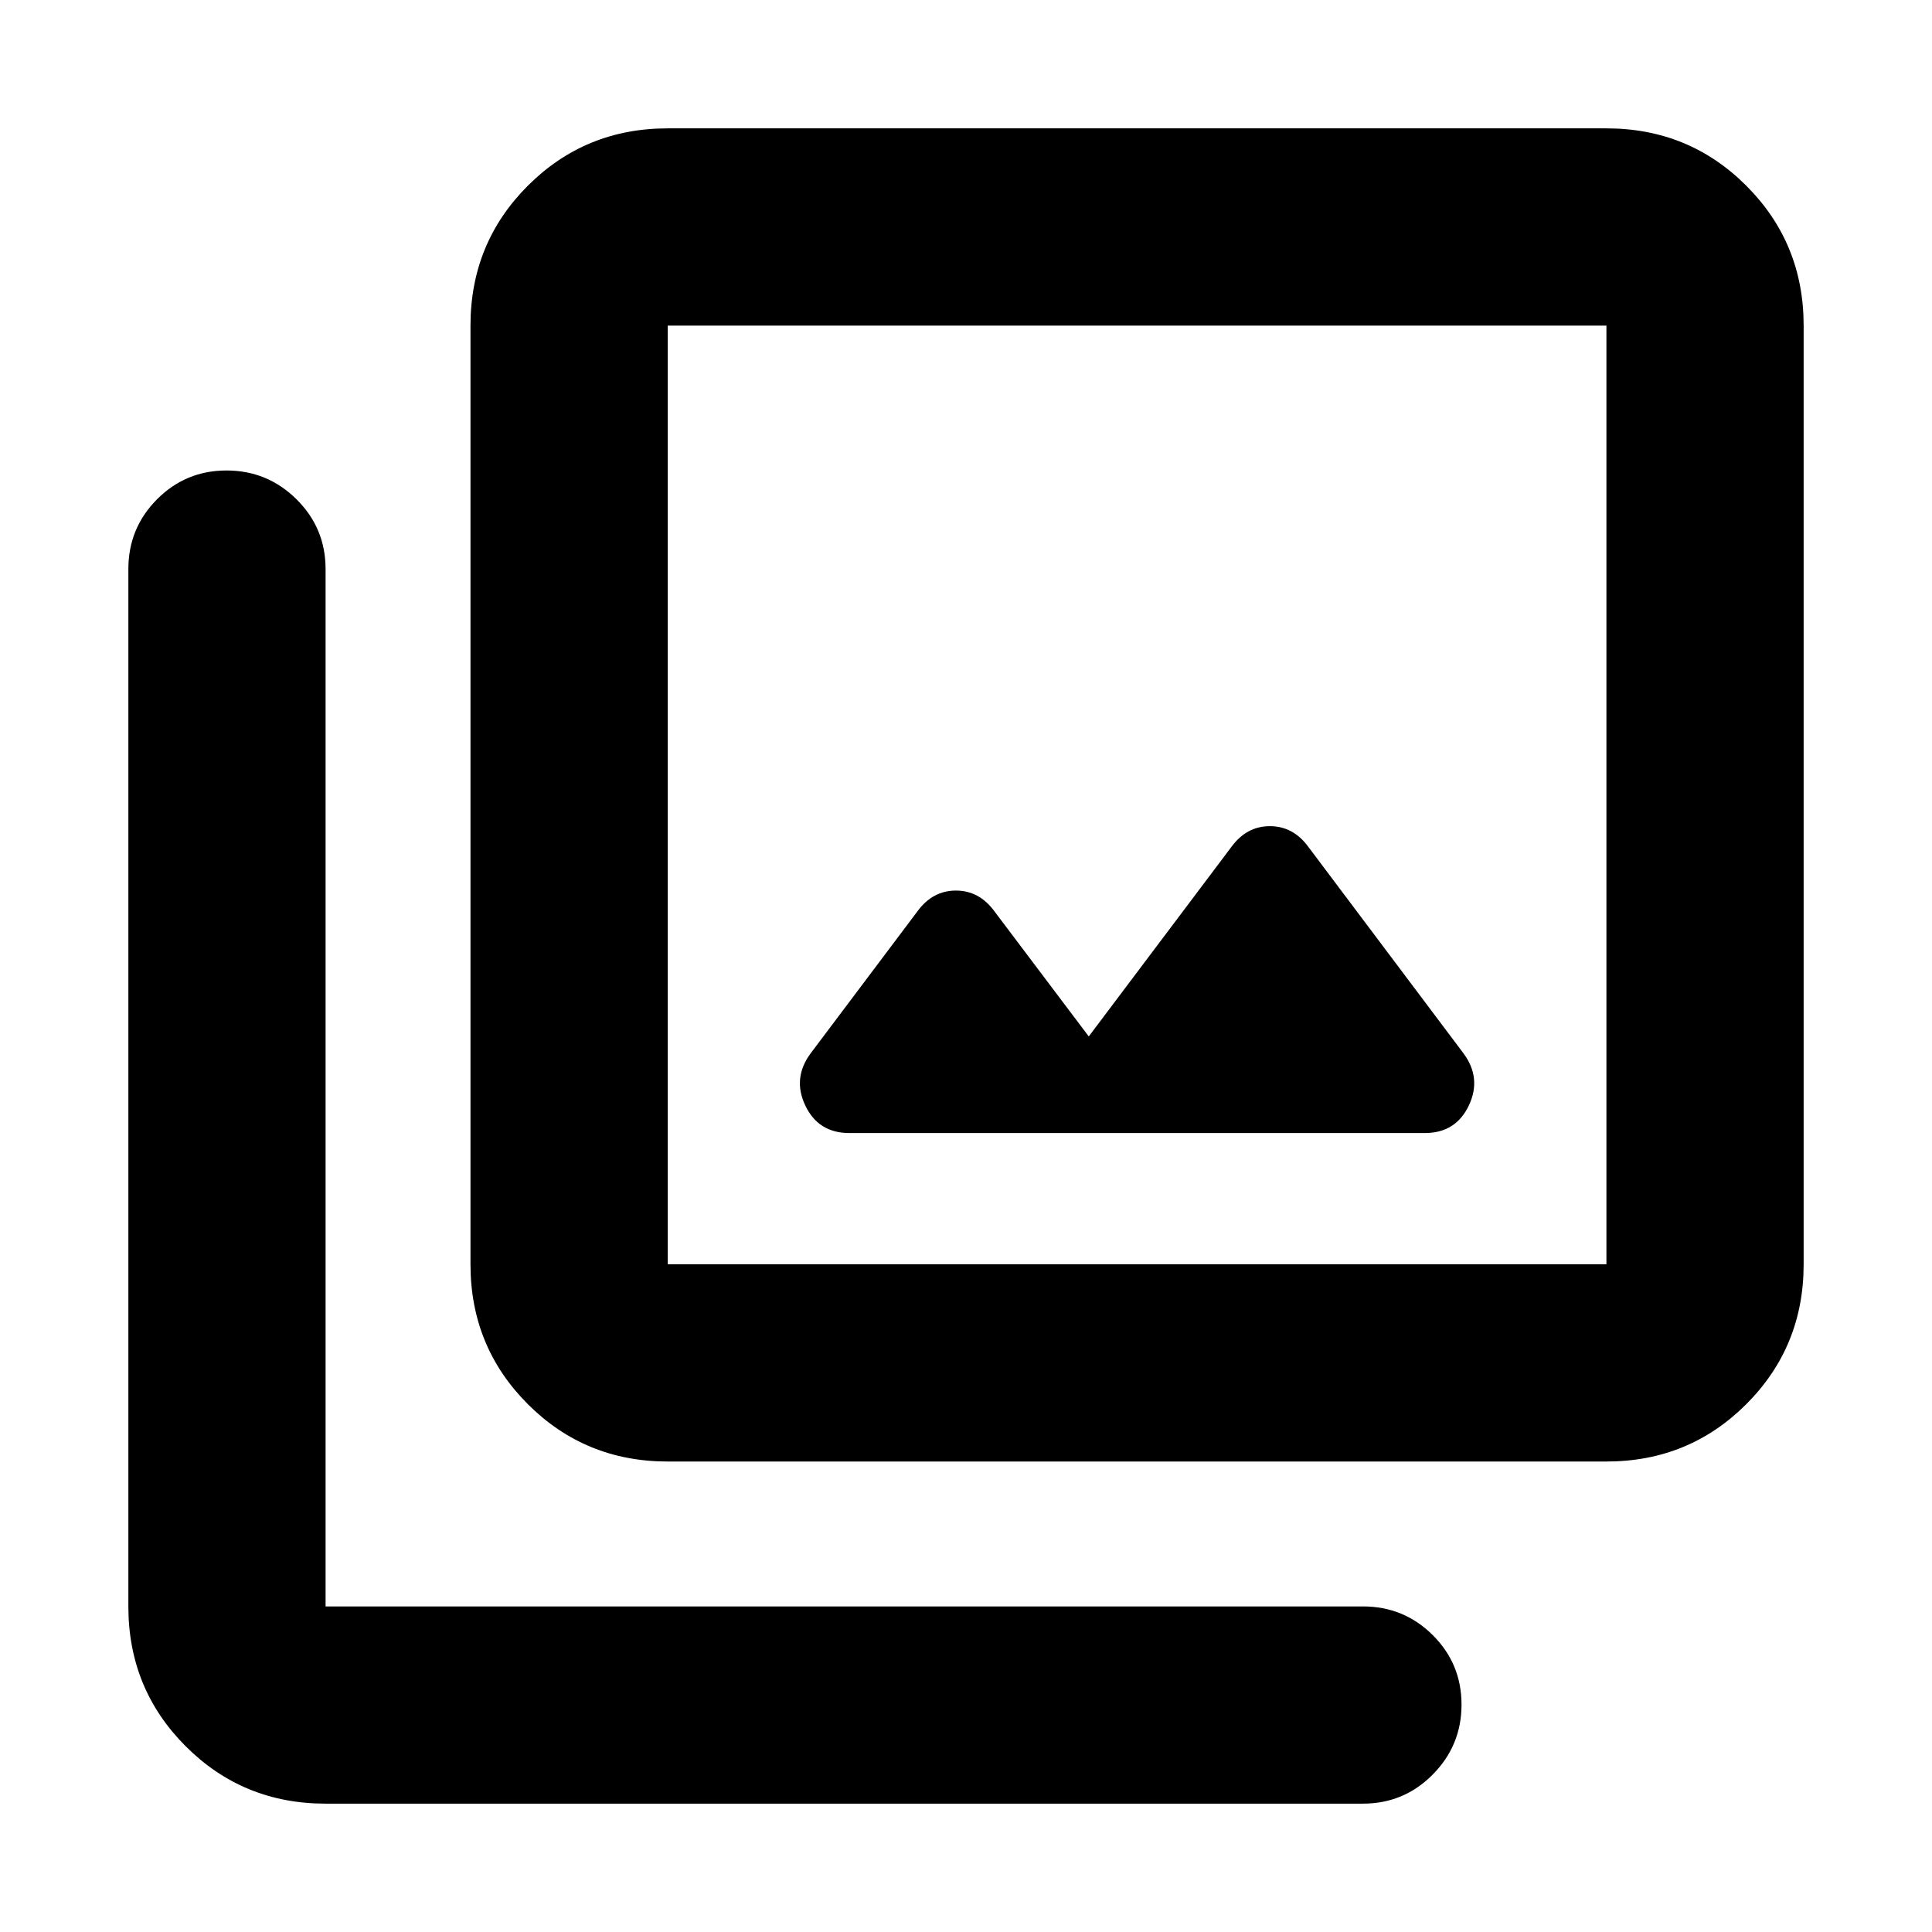 <svg xmlns="http://www.w3.org/2000/svg" height="20" viewBox="0 -960 960 960" width="20"><path d="m541-445-46.91-62.22q-7.51-10.26-19.09-10.26t-19.09 10.26l-53 70.48q-9.26 12.39-2.76 26.07Q406.65-397 422-397h286q15.36 0 21.85-13.67 6.5-13.68-2.76-26.07l-77-102.48q-7.51-10.26-19.09-10.26t-19.09 10.26L541-445ZM331.78-233.78q-41 0-69.5-28.5t-28.5-69.5v-466.44q0-41 28.5-69.5t69.5-28.5h466.44q41 0 69.5 28.5t28.5 69.5v466.44q0 41-28.5 69.5t-69.5 28.5H331.78Zm0-98h466.44v-466.44H331.78v466.44Zm-170 268q-41 0-69.5-28.5t-28.5-69.5v-515.44q0-20.38 14.25-34.69 14.24-14.31 34.54-14.31 20.3 0 34.76 14.31 14.45 14.31 14.45 34.69v515.44h515.44q20.38 0 34.69 14.24 14.31 14.25 14.31 34.55 0 20.3-14.31 34.75-14.31 14.46-34.69 14.46H161.78Zm170-734.44v466.44-466.44Z"/></svg>